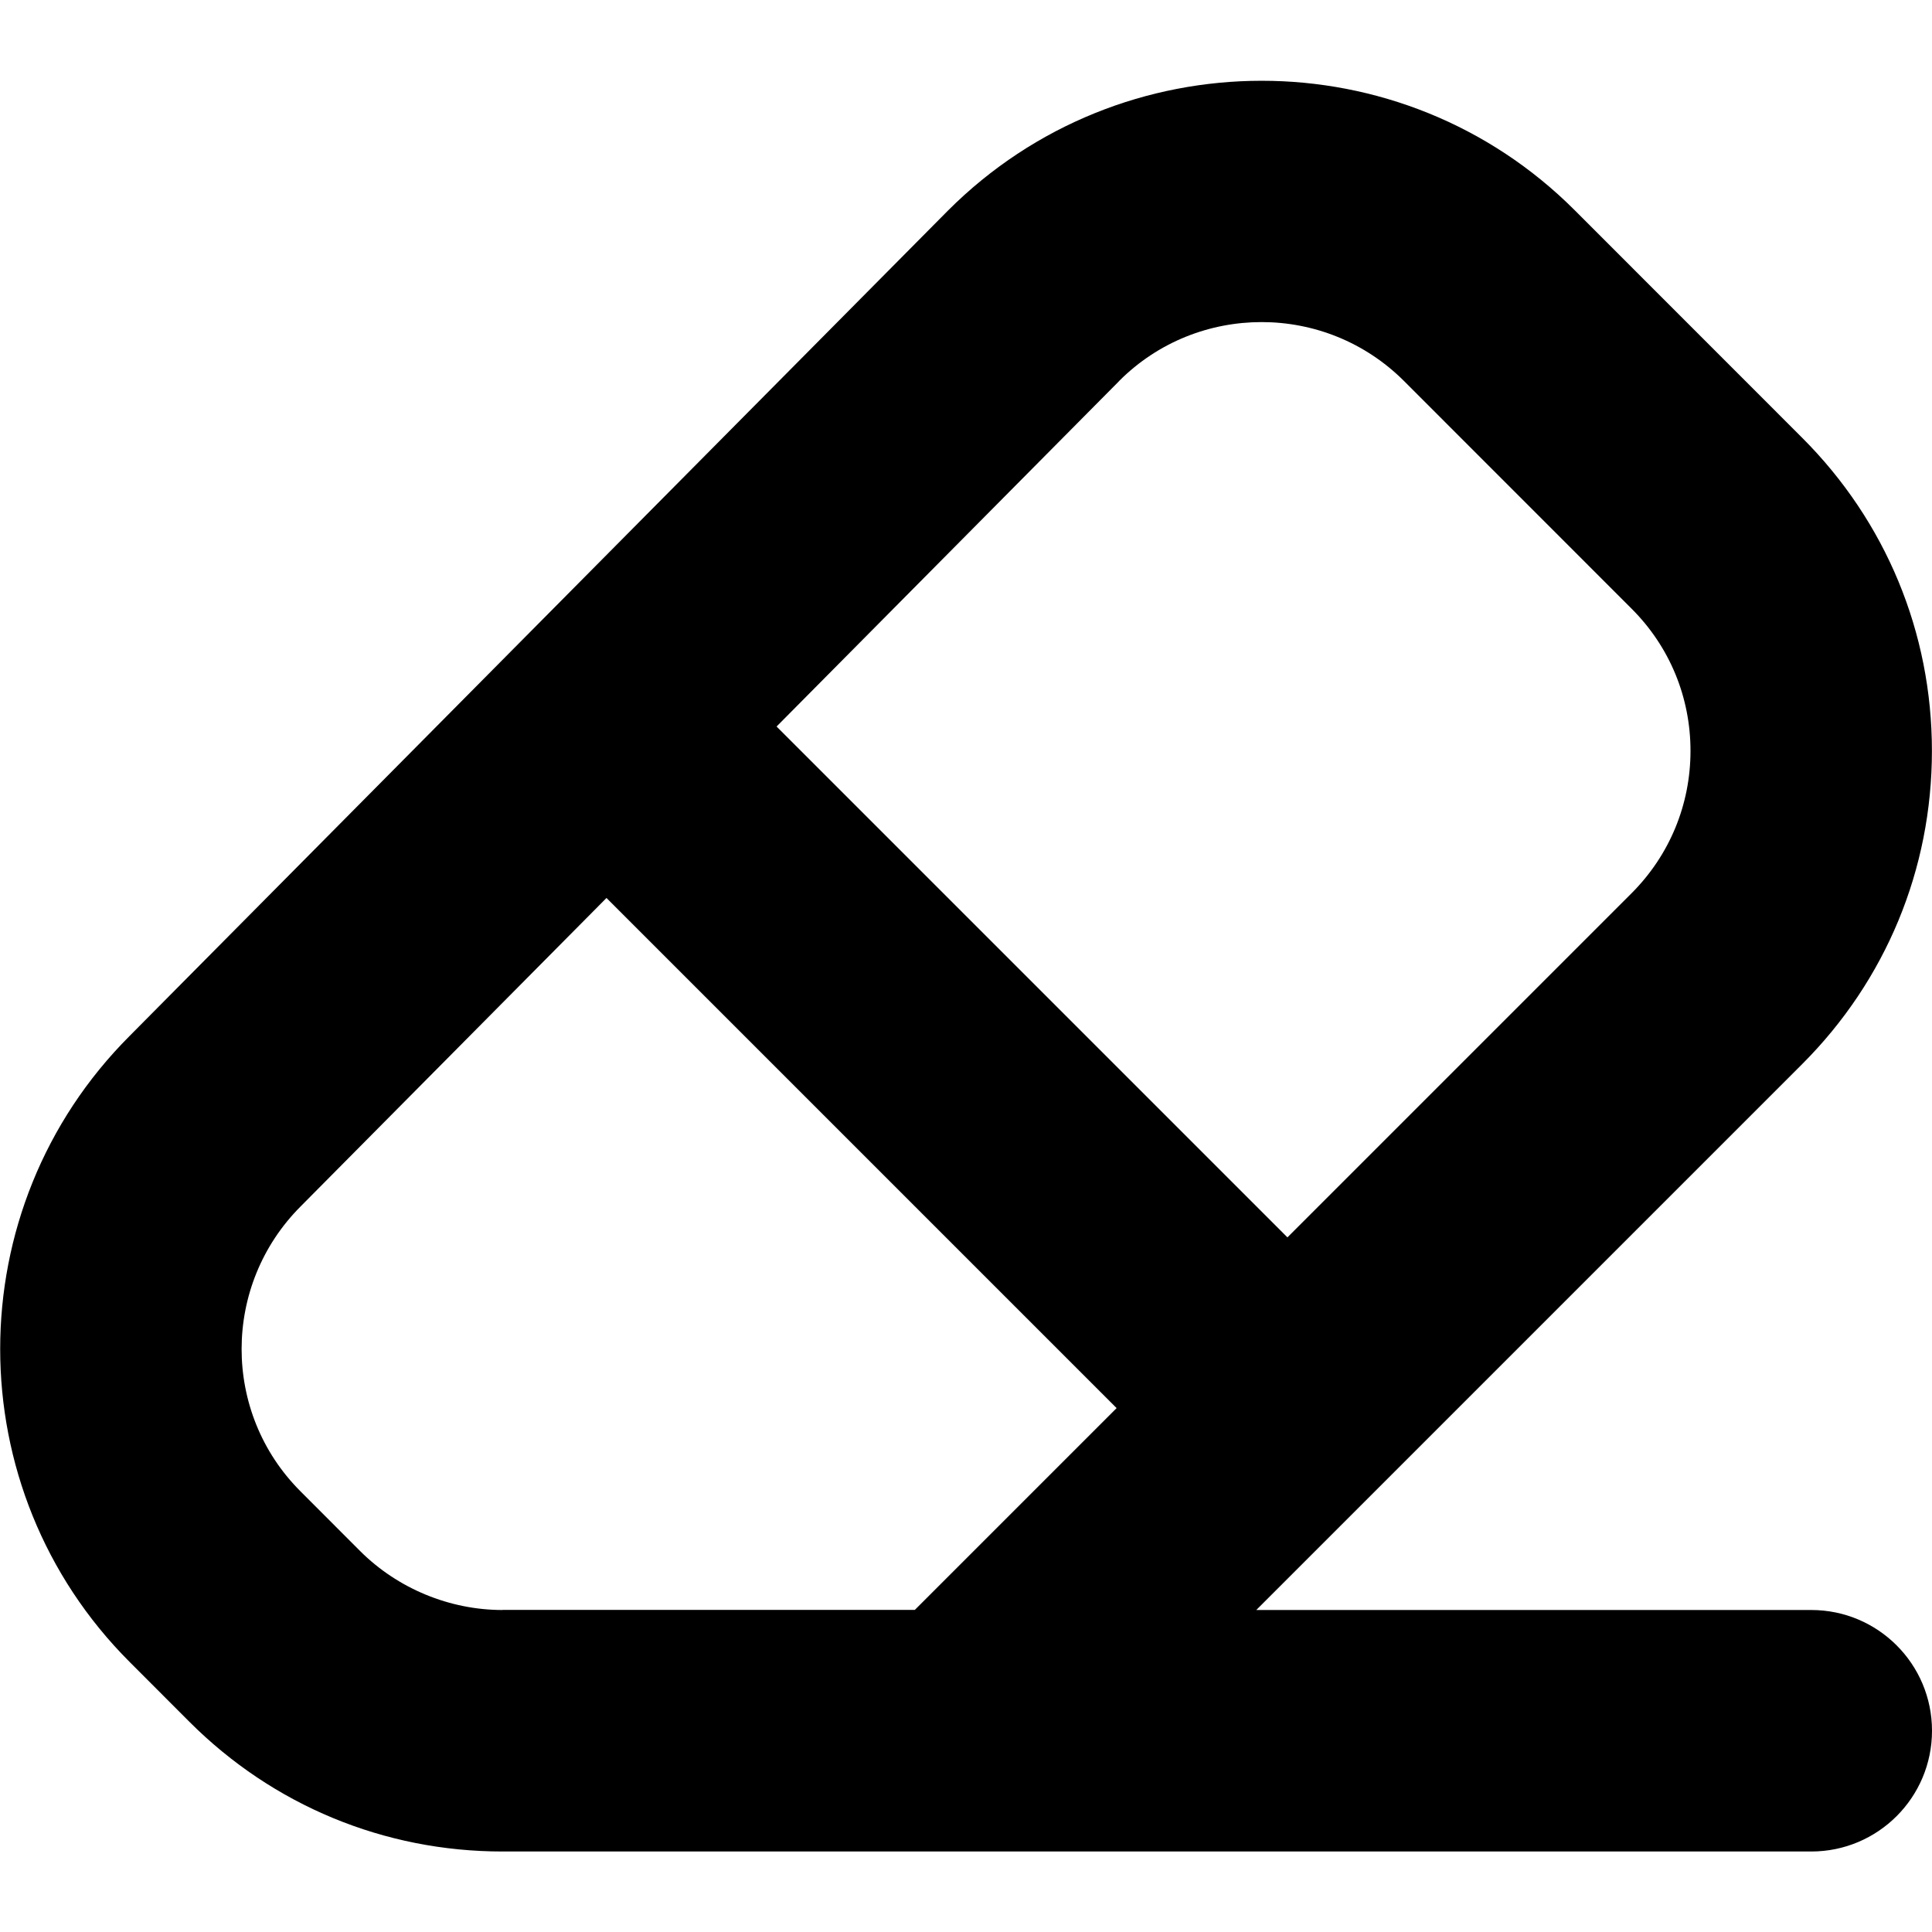 <?xml version="1.0" encoding="UTF-8"?>
<svg xmlns="http://www.w3.org/2000/svg" id="Layer_1" data-name="Layer 1" viewBox="0 0 24 24" width="512" height="512"><path d="m22.5,20h-6.894l6.782-6.782c1.039-1.039,1.611-2.42,1.611-3.89s-.572-2.85-1.611-3.889l-2.828-2.829c-2.144-2.143-5.634-2.143-7.783.005L1.611,12.868c-2.145,2.145-2.145,5.634,0,7.778l.742.743c1.039,1.039,2.42,1.611,3.889,1.611h16.258c.828,0,1.5-.671,1.5-1.5s-.672-1.5-1.5-1.5ZM13.903,4.732c.487-.488,1.128-.731,1.769-.731s1.28.244,1.768.731l2.828,2.829c.473.472.732,1.1.732,1.767s-.26,1.296-.732,1.768l-4.275,4.275-6.346-6.346,4.257-4.293Zm-7.661,15.268c-.658,0-1.302-.267-1.768-.732l-.742-.743c-.975-.975-.975-2.561.005-3.541l3.797-3.829,6.337,6.337-2.507,2.507h-5.122Z"/></svg>
